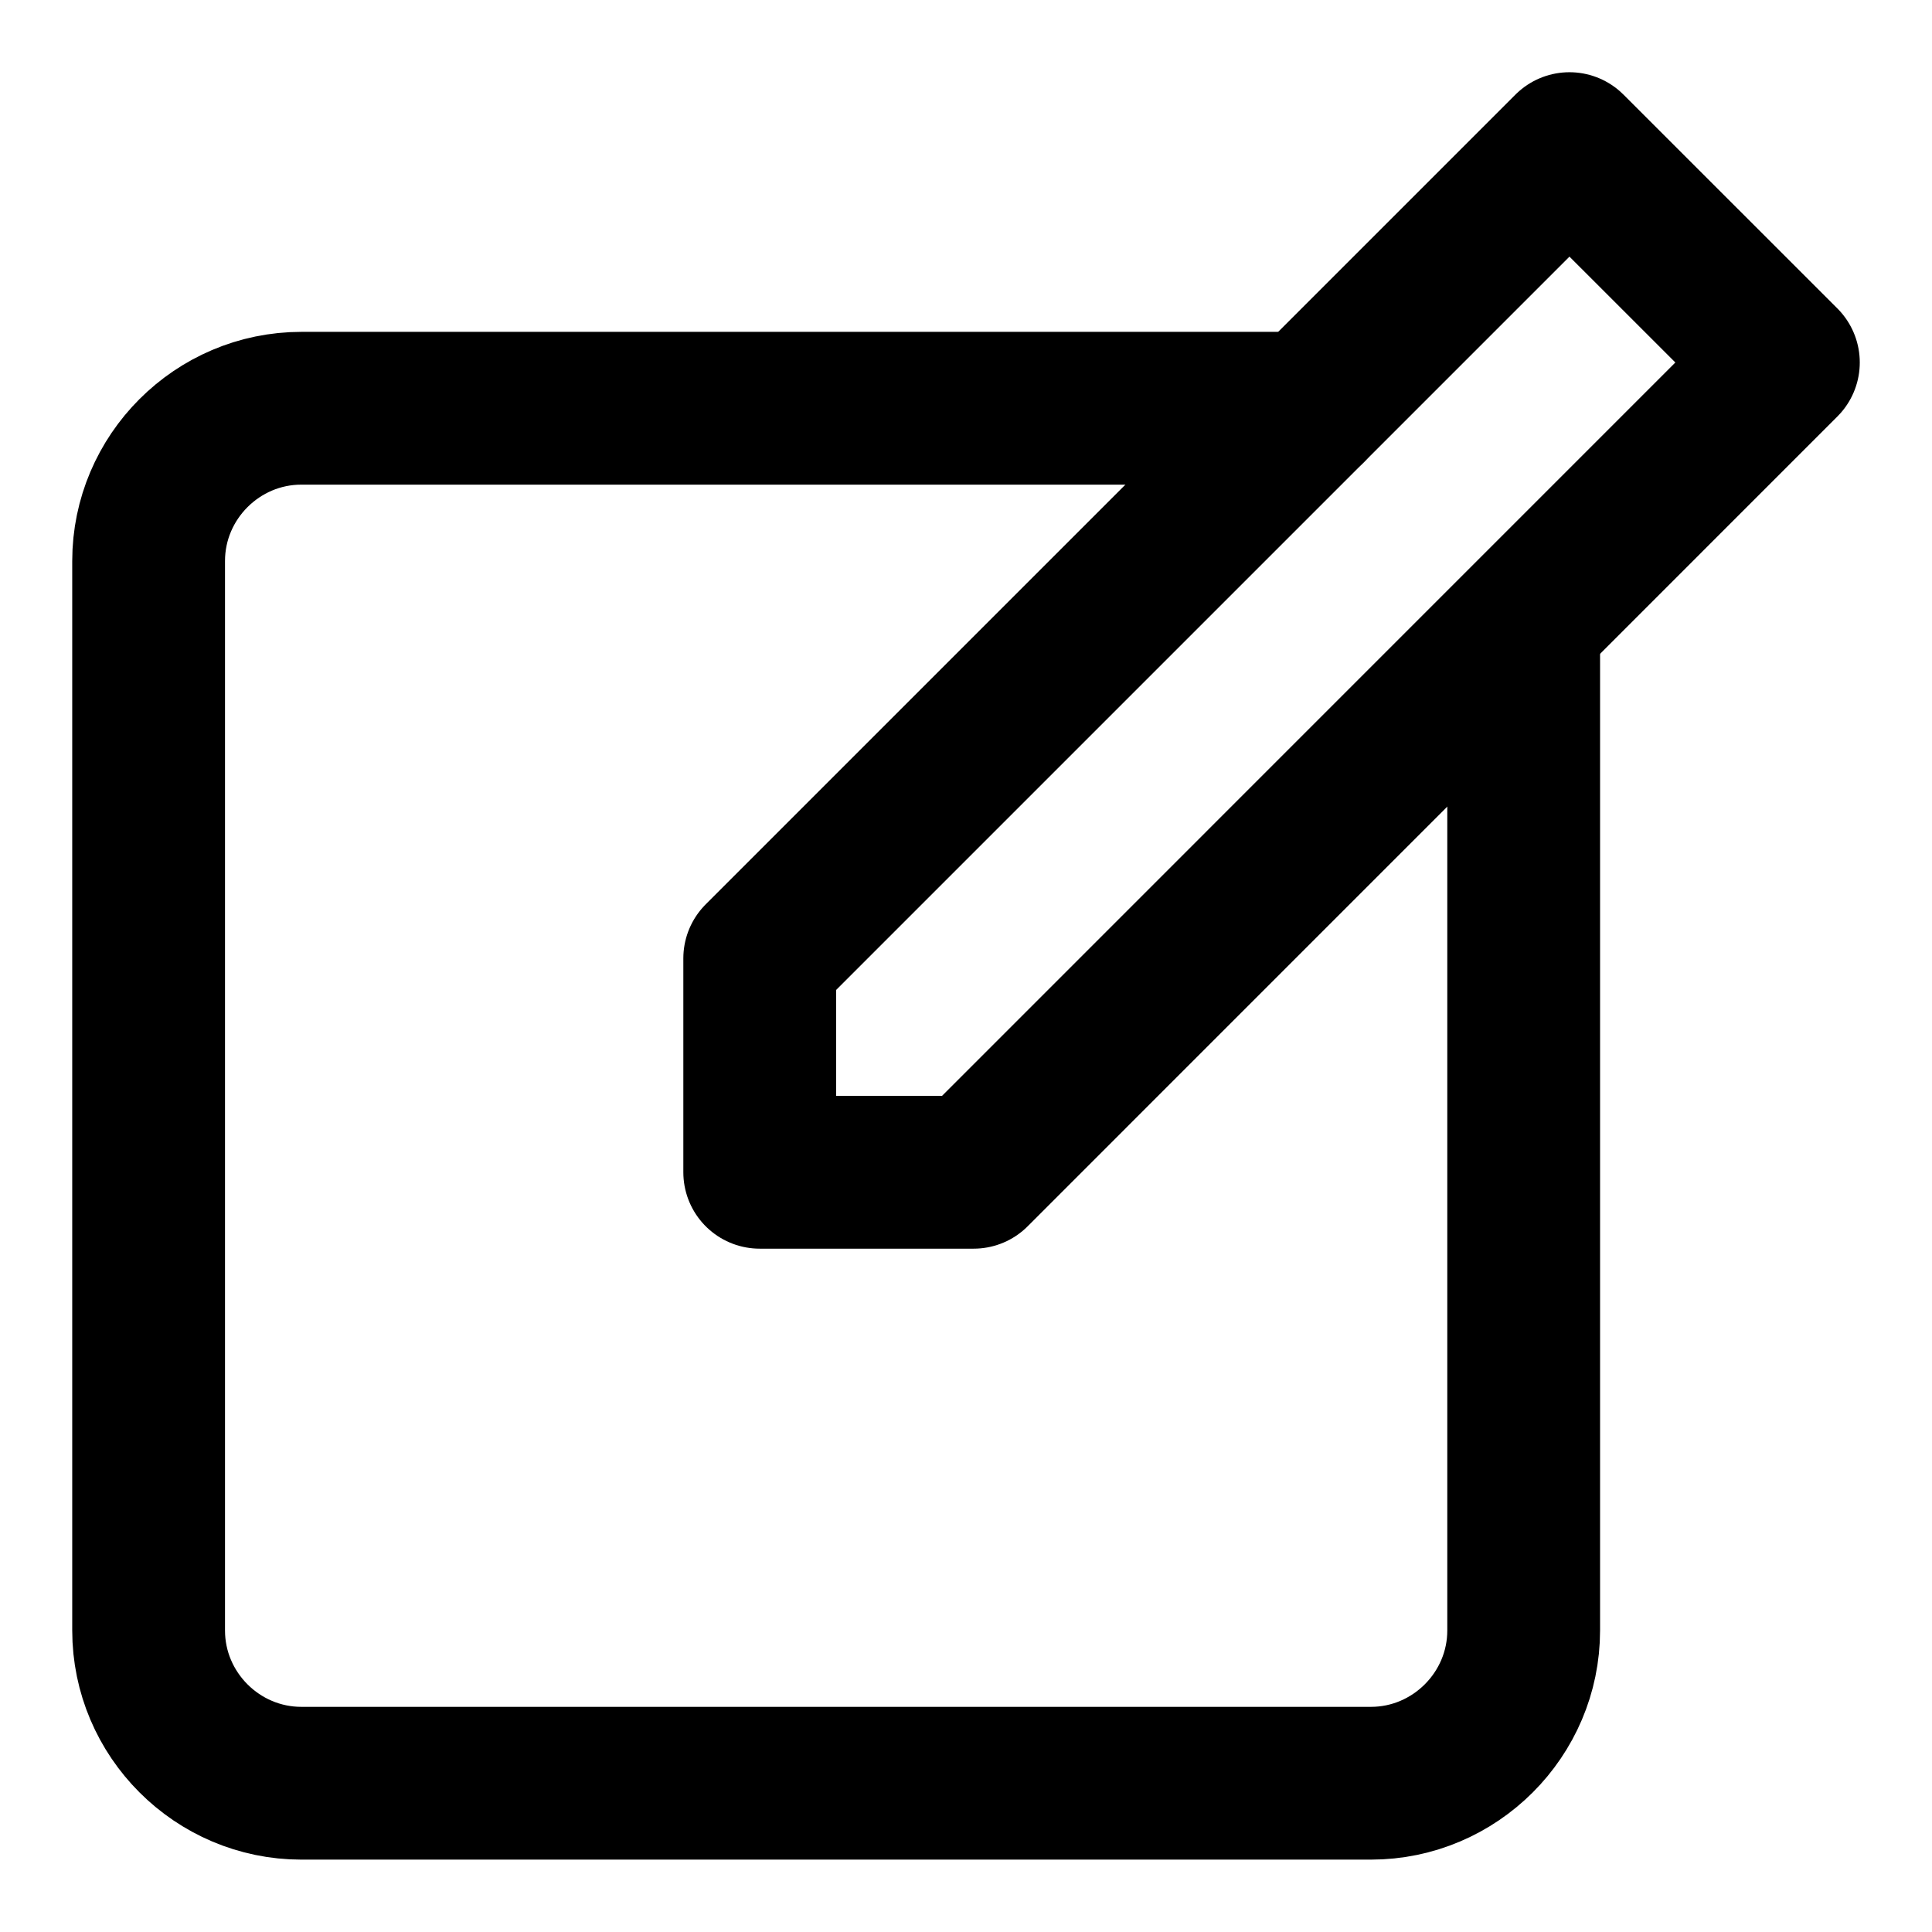 <svg width="26" height="26" viewBox="0 0 26 26" fill="none" xmlns="http://www.w3.org/2000/svg">
  <path d="M20.505 8.578V21.942C20.505 23.073 19.579 23.998 18.449 23.998H4.056C2.925 23.998 2 23.073 2 21.942V7.55C2 6.419 2.925 5.494 4.056 5.494H17.626" stroke="black" stroke-width="2.056" stroke-miterlimit="10" stroke-linecap="round" stroke-linejoin="round" />
  <path d="M13.103 15.776H10.224V12.897L21.121 2L24 4.878L13.103 15.776Z" stroke="black" stroke-width="2.056" stroke-miterlimit="10" stroke-linecap="round" stroke-linejoin="round" />
</svg>